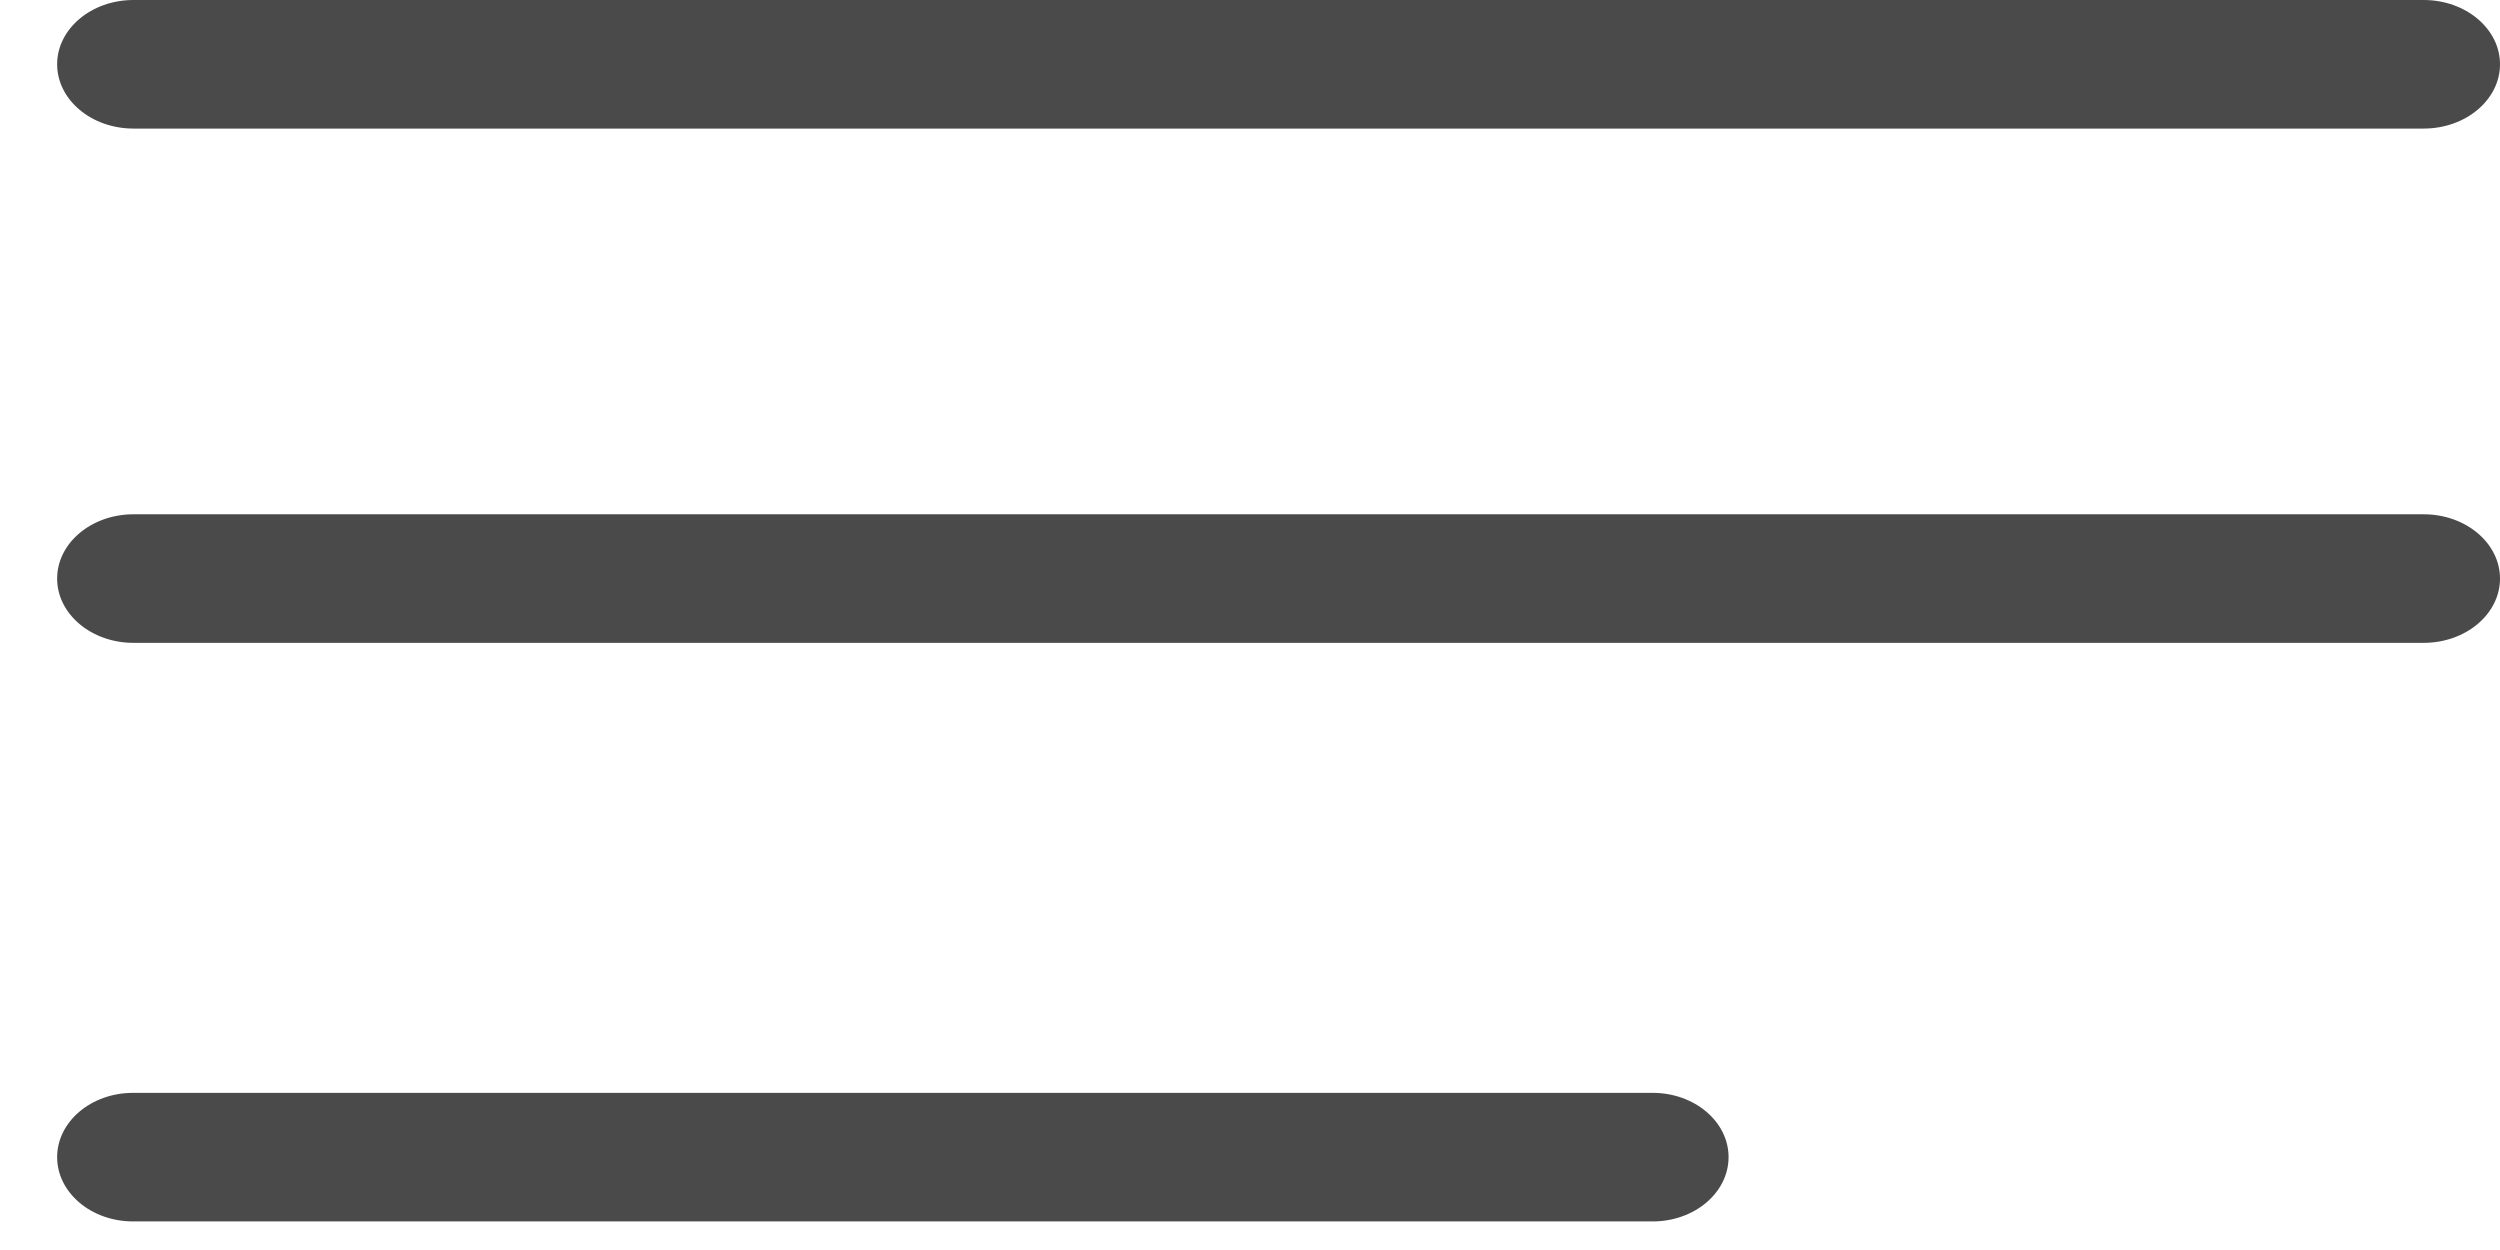<svg xmlns="http://www.w3.org/2000/svg" width="28" height="14" viewBox="0 0 28 14">
    <g fill="#4A4A4A" fill-rule="nonzero">
        <path d="M27.145 1.44H1.495C1.023 1.44.64 1.117.64.72c0-.397.383-.72.855-.72h25.65c.472 0 .855.323.855.72 0 .397-.383.72-.855.72zM1.495 5.76h25.65c.472 0 .855.323.855.72 0 .397-.383.72-.855.72H1.495c-.472 0-.855-.323-.855-.72 0-.397.383-.72.855-.72zM1.49 12.24h17.02c.469 0 .85.323.85.72 0 .397-.381.72-.85.72H1.49c-.469 0-.85-.323-.85-.72 0-.397.381-.72.85-.72z"/>
    </g>
</svg>
